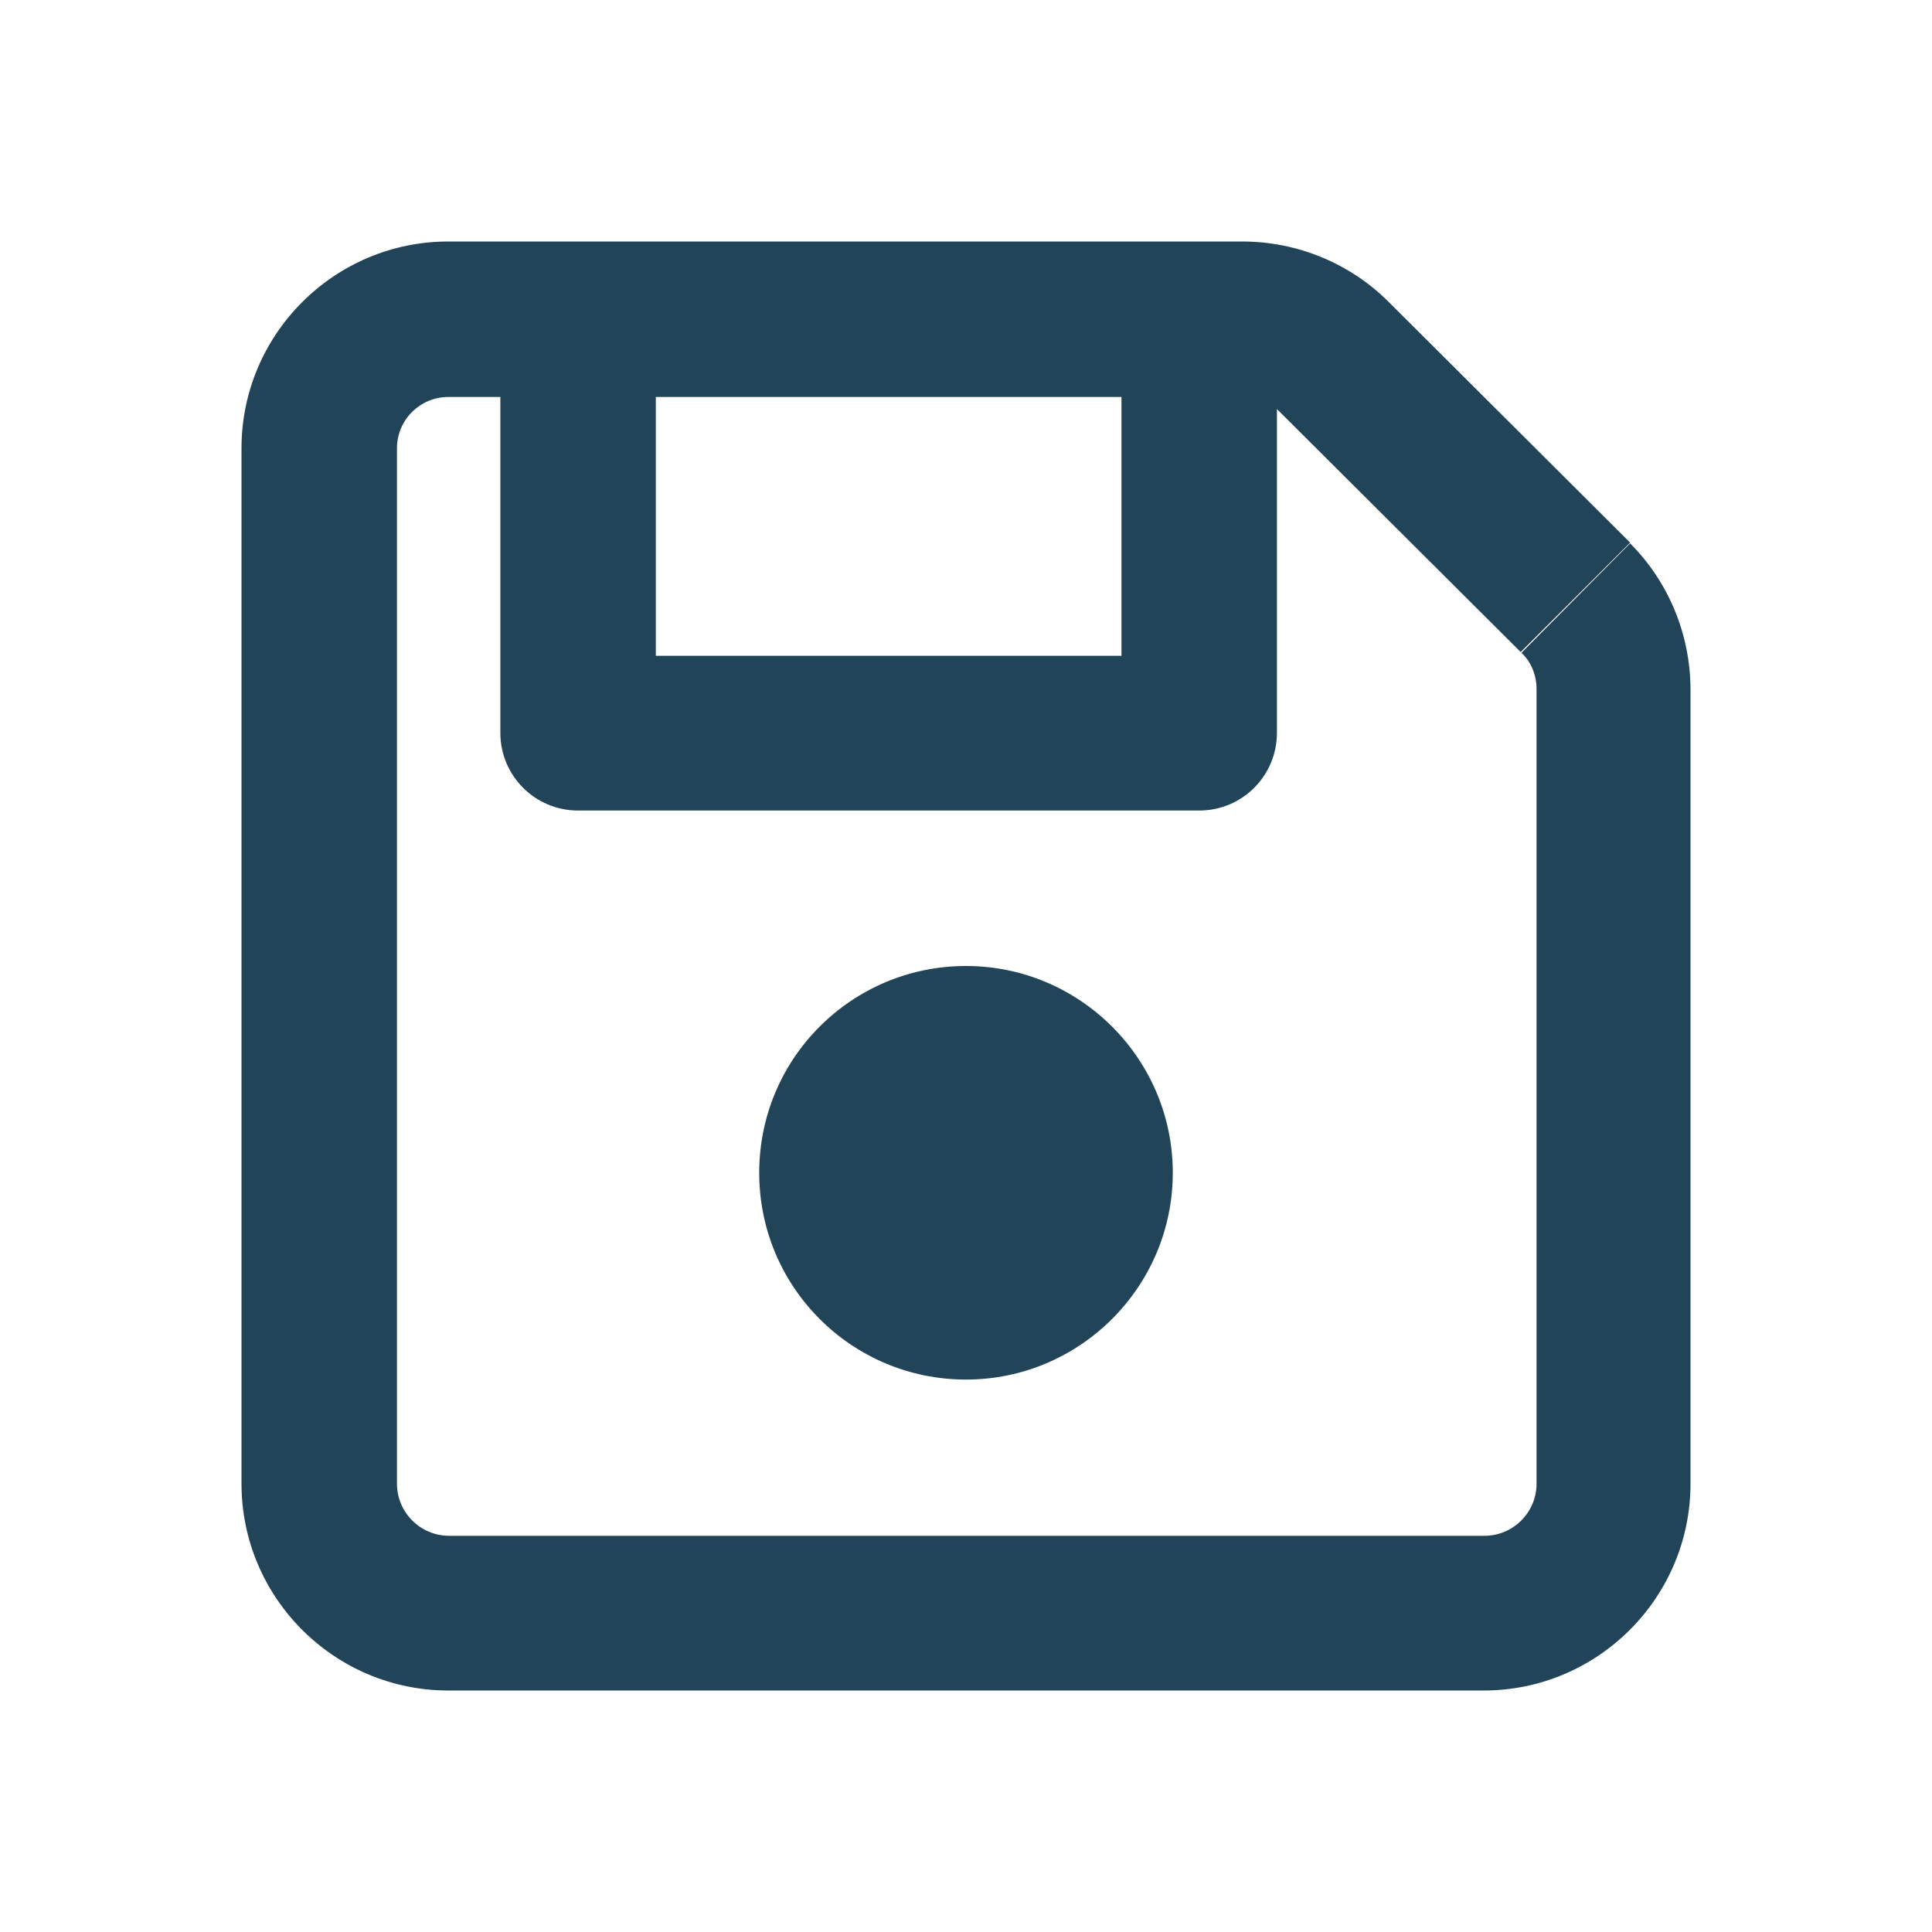 <?xml version="1.0" encoding="utf-8"?>
<!-- Generator: Adobe Illustrator 27.3.1, SVG Export Plug-In . SVG Version: 6.00 Build 0)  -->
<svg version="1.1" id="Layer_1" xmlns="http://www.w3.org/2000/svg" xmlns:xlink="http://www.w3.org/1999/xlink" x="0px" y="0px"
	 viewBox="0 0 256 256" style="enable-background:new 0 0 256 256;" xml:space="preserve">
<style type="text/css">
	.st0{fill:#224458;}
</style>
<path class="st0" d="M52.6,59.4v137.2c0,3.8,3.1,6.9,6.9,6.9h137.2c3.8,0,6.9-3.1,6.9-6.9V91.3c0-1.8-0.7-3.6-2-4.8L216,72
	c5.1,5.1,8,12.1,8,19.4v105.2c0,15.1-12.3,27.4-27.4,27.4H59.4C44.3,224,32,211.7,32,196.6V59.4C32,44.3,44.3,32,59.4,32h105.2
	c7.3,0,14.3,2.9,19.4,8L216,71.9l-14.5,14.5l-32-31.9c-0.1-0.1-0.2-0.2-0.3-0.3v42.9c0,5.7-4.6,10.3-10.3,10.3H76.6
	c-5.7,0-10.3-4.6-10.3-10.3V52.6h-6.9C55.7,52.6,52.6,55.6,52.6,59.4z M86.9,52.6v34.3h61.7V52.6H86.9z M100.6,155.4
	c0-15.2,12.3-27.4,27.4-27.4s27.4,12.3,27.4,27.4s-12.3,27.4-27.4,27.4S100.6,170.6,100.6,155.4z"/>
</svg>

